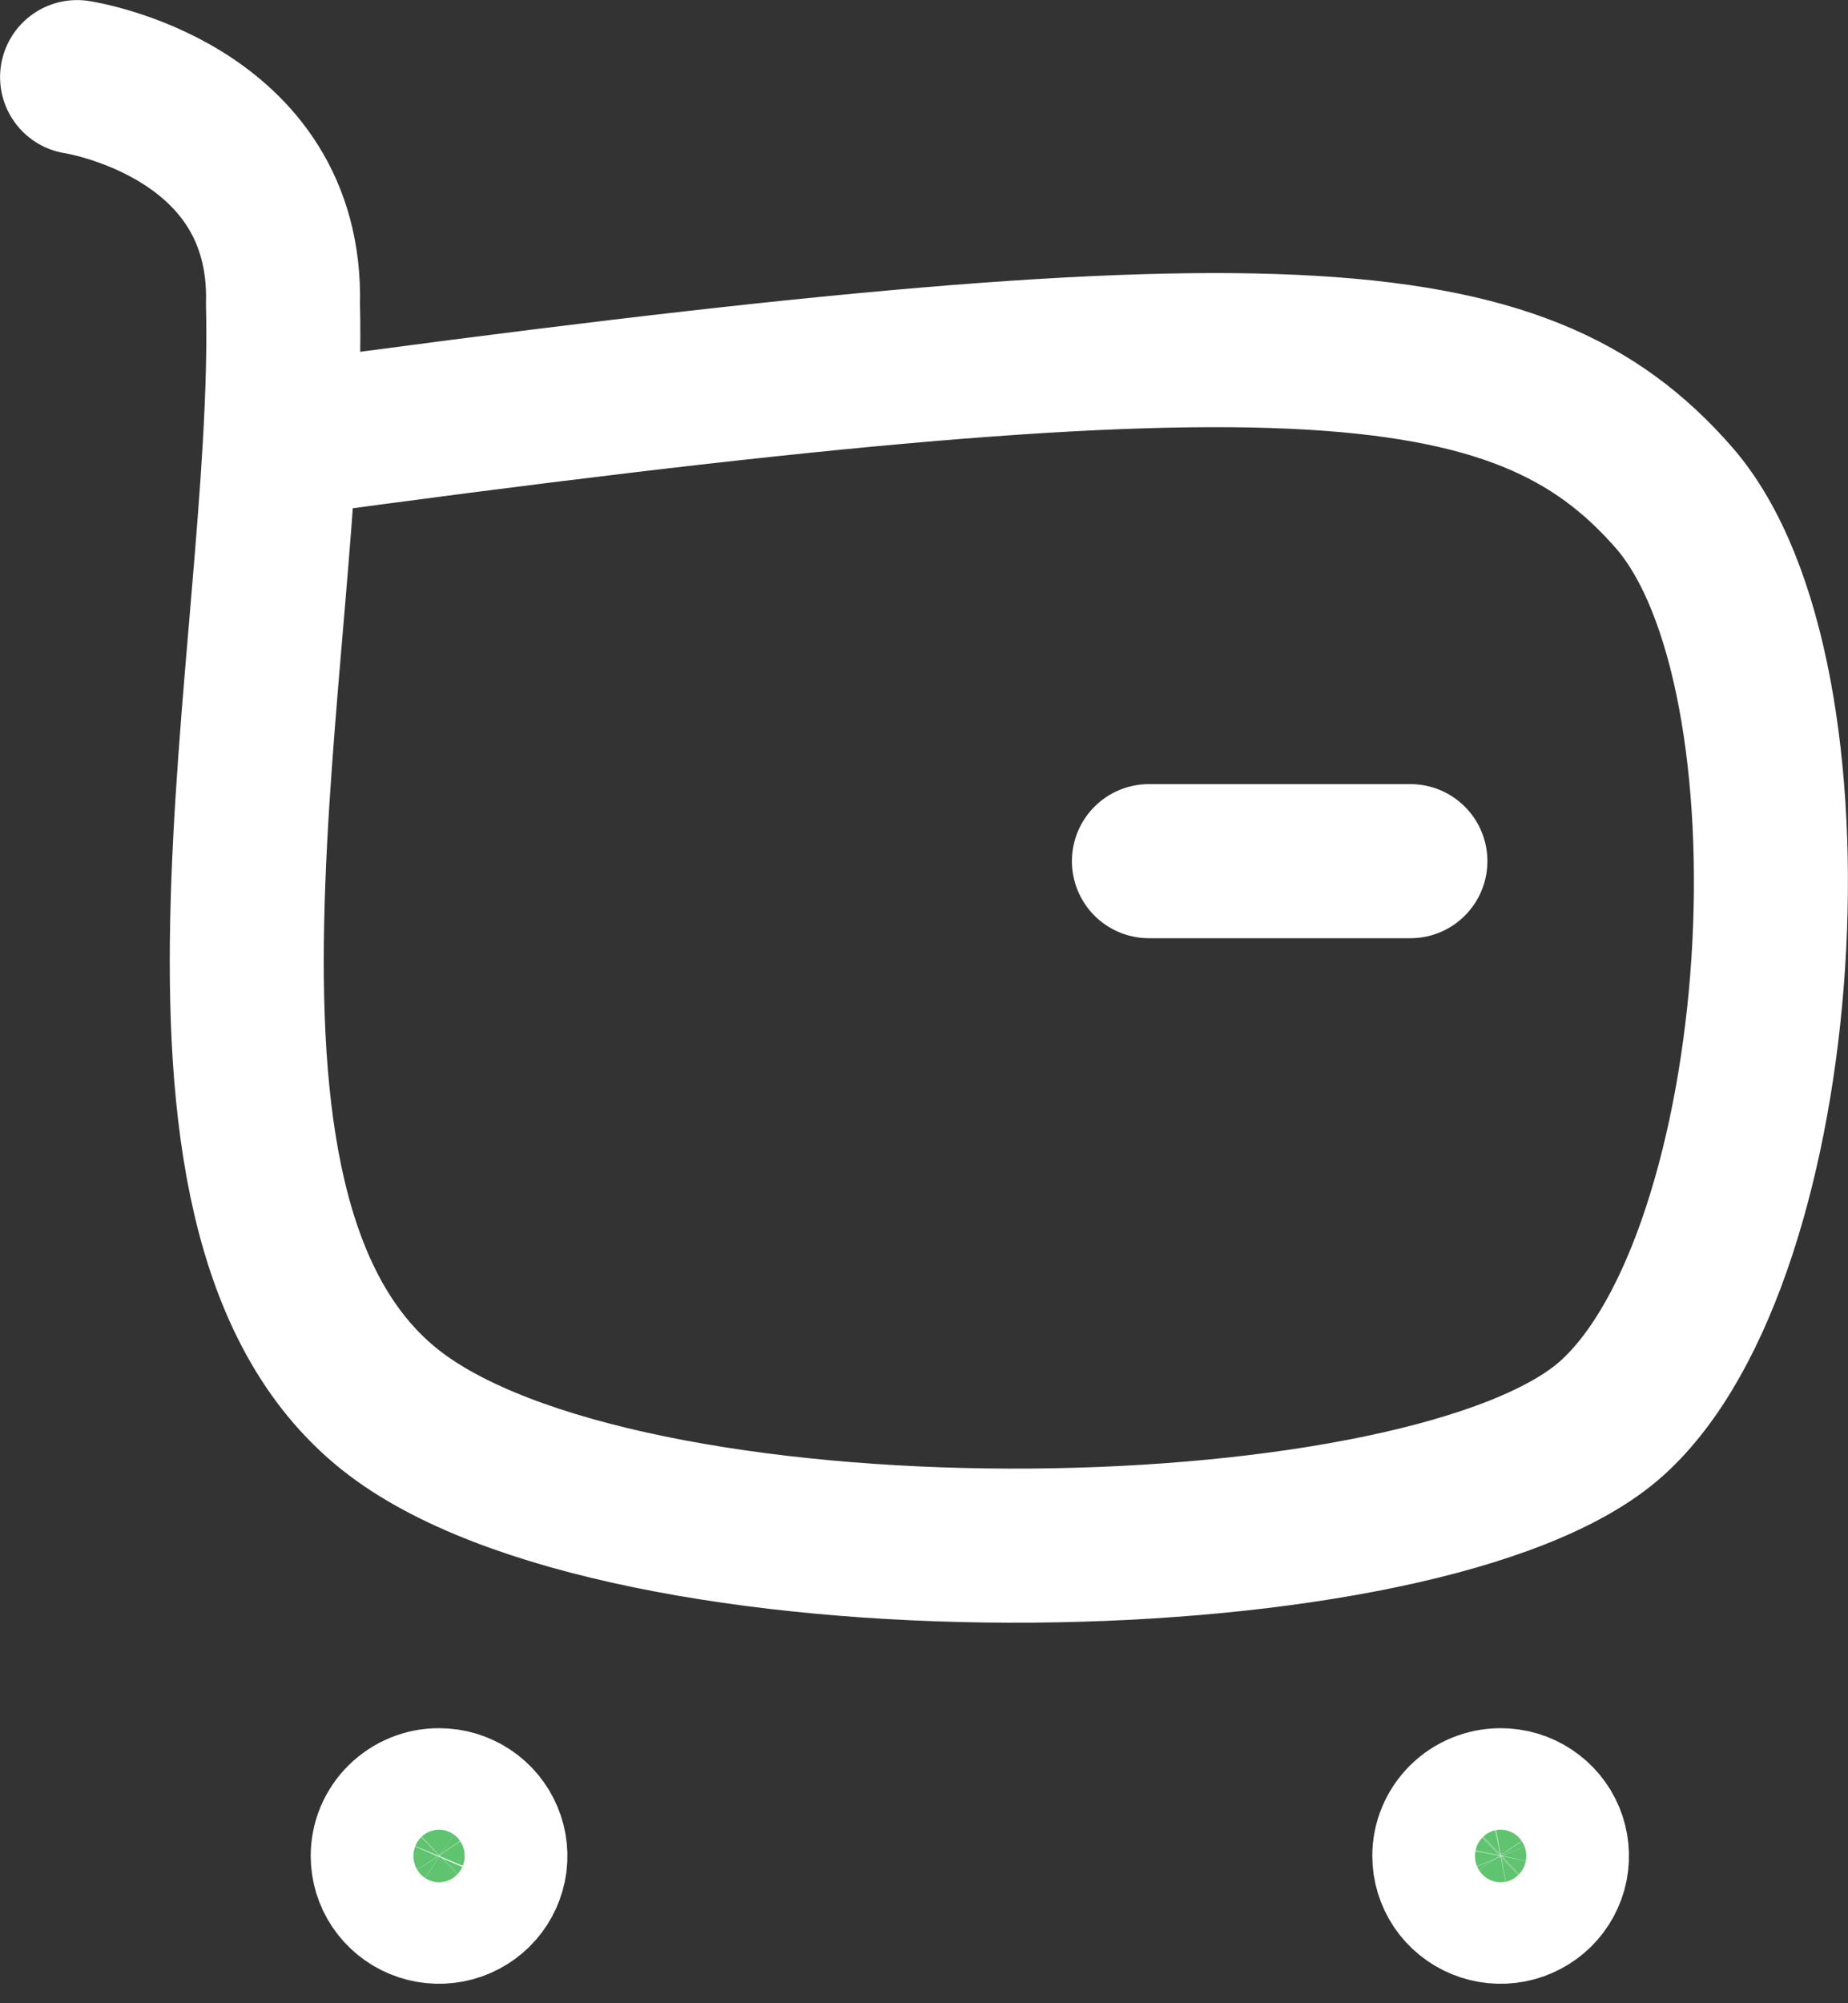 <svg width="24" height="26" viewBox="0 0 24 26" fill="none" xmlns="http://www.w3.org/2000/svg">
<rect x="0" y="0" width="24" height="26" fill="#333333" stroke="none"/>
<path d="M3.676 5.71C16.562 3.952 19.738 4.167 21.739 6.458C23.741 8.748 23.273 16.306 20.932 18.408C18.592 20.511 8.434 20.711 5.214 18.408C1.81 15.975 3.787 8.487 3.675 3.951C3.743 1.413 1.001 1.001 1.001 1.001" stroke="white" stroke-width="2" stroke-linecap="round" stroke-linejoin="round"/>
<path d="M14.921 11.177H18.317H14.921Z" fill="#60C370"/>
<path fill-rule="evenodd" clip-rule="evenodd" d="M5.703 23.43C5.835 23.43 5.964 23.469 6.073 23.541C6.183 23.614 6.268 23.717 6.318 23.837C6.369 23.958 6.382 24.09 6.356 24.218C6.33 24.346 6.266 24.463 6.173 24.555C6.079 24.647 5.96 24.71 5.831 24.735C5.702 24.76 5.568 24.747 5.446 24.697C5.324 24.647 5.22 24.562 5.147 24.454C5.074 24.345 5.035 24.218 5.035 24.087C5.035 24.001 5.053 23.915 5.086 23.835C5.12 23.756 5.169 23.683 5.231 23.622C5.293 23.561 5.367 23.512 5.448 23.479C5.529 23.446 5.615 23.429 5.703 23.43Z" fill="#60C370"/>
<path fill-rule="evenodd" clip-rule="evenodd" d="M19.489 23.43C19.621 23.43 19.75 23.468 19.859 23.541C19.969 23.613 20.054 23.716 20.105 23.837C20.155 23.957 20.168 24.09 20.143 24.217C20.117 24.345 20.053 24.463 19.96 24.555C19.866 24.647 19.747 24.709 19.618 24.735C19.489 24.76 19.355 24.747 19.233 24.697C19.111 24.647 19.007 24.562 18.934 24.454C18.861 24.345 18.822 24.218 18.822 24.087C18.822 23.913 18.893 23.746 19.018 23.622C19.143 23.499 19.312 23.43 19.489 23.43Z" fill="#60C370"/>
<path d="M14.921 11.177H18.317M5.703 23.43C5.835 23.43 5.964 23.469 6.073 23.541C6.183 23.614 6.268 23.717 6.318 23.837C6.369 23.958 6.382 24.09 6.356 24.218C6.33 24.346 6.266 24.463 6.173 24.555C6.079 24.647 5.96 24.71 5.831 24.735C5.702 24.76 5.568 24.747 5.446 24.697C5.324 24.647 5.22 24.562 5.147 24.454C5.074 24.345 5.035 24.218 5.035 24.087C5.035 24.001 5.053 23.915 5.086 23.835C5.12 23.756 5.169 23.683 5.231 23.622C5.293 23.561 5.367 23.512 5.448 23.479C5.529 23.446 5.615 23.429 5.703 23.43ZM19.489 23.43C19.621 23.43 19.75 23.468 19.859 23.541C19.969 23.613 20.054 23.716 20.105 23.837C20.155 23.957 20.168 24.09 20.143 24.217C20.117 24.345 20.053 24.463 19.96 24.555C19.866 24.647 19.747 24.709 19.618 24.735C19.489 24.76 19.355 24.747 19.233 24.697C19.111 24.647 19.007 24.562 18.934 24.454C18.861 24.345 18.822 24.218 18.822 24.087C18.822 23.913 18.893 23.746 19.018 23.622C19.143 23.499 19.312 23.43 19.489 23.43Z" stroke="white" stroke-width="2" stroke-linecap="round" stroke-linejoin="round"/>
</svg>
